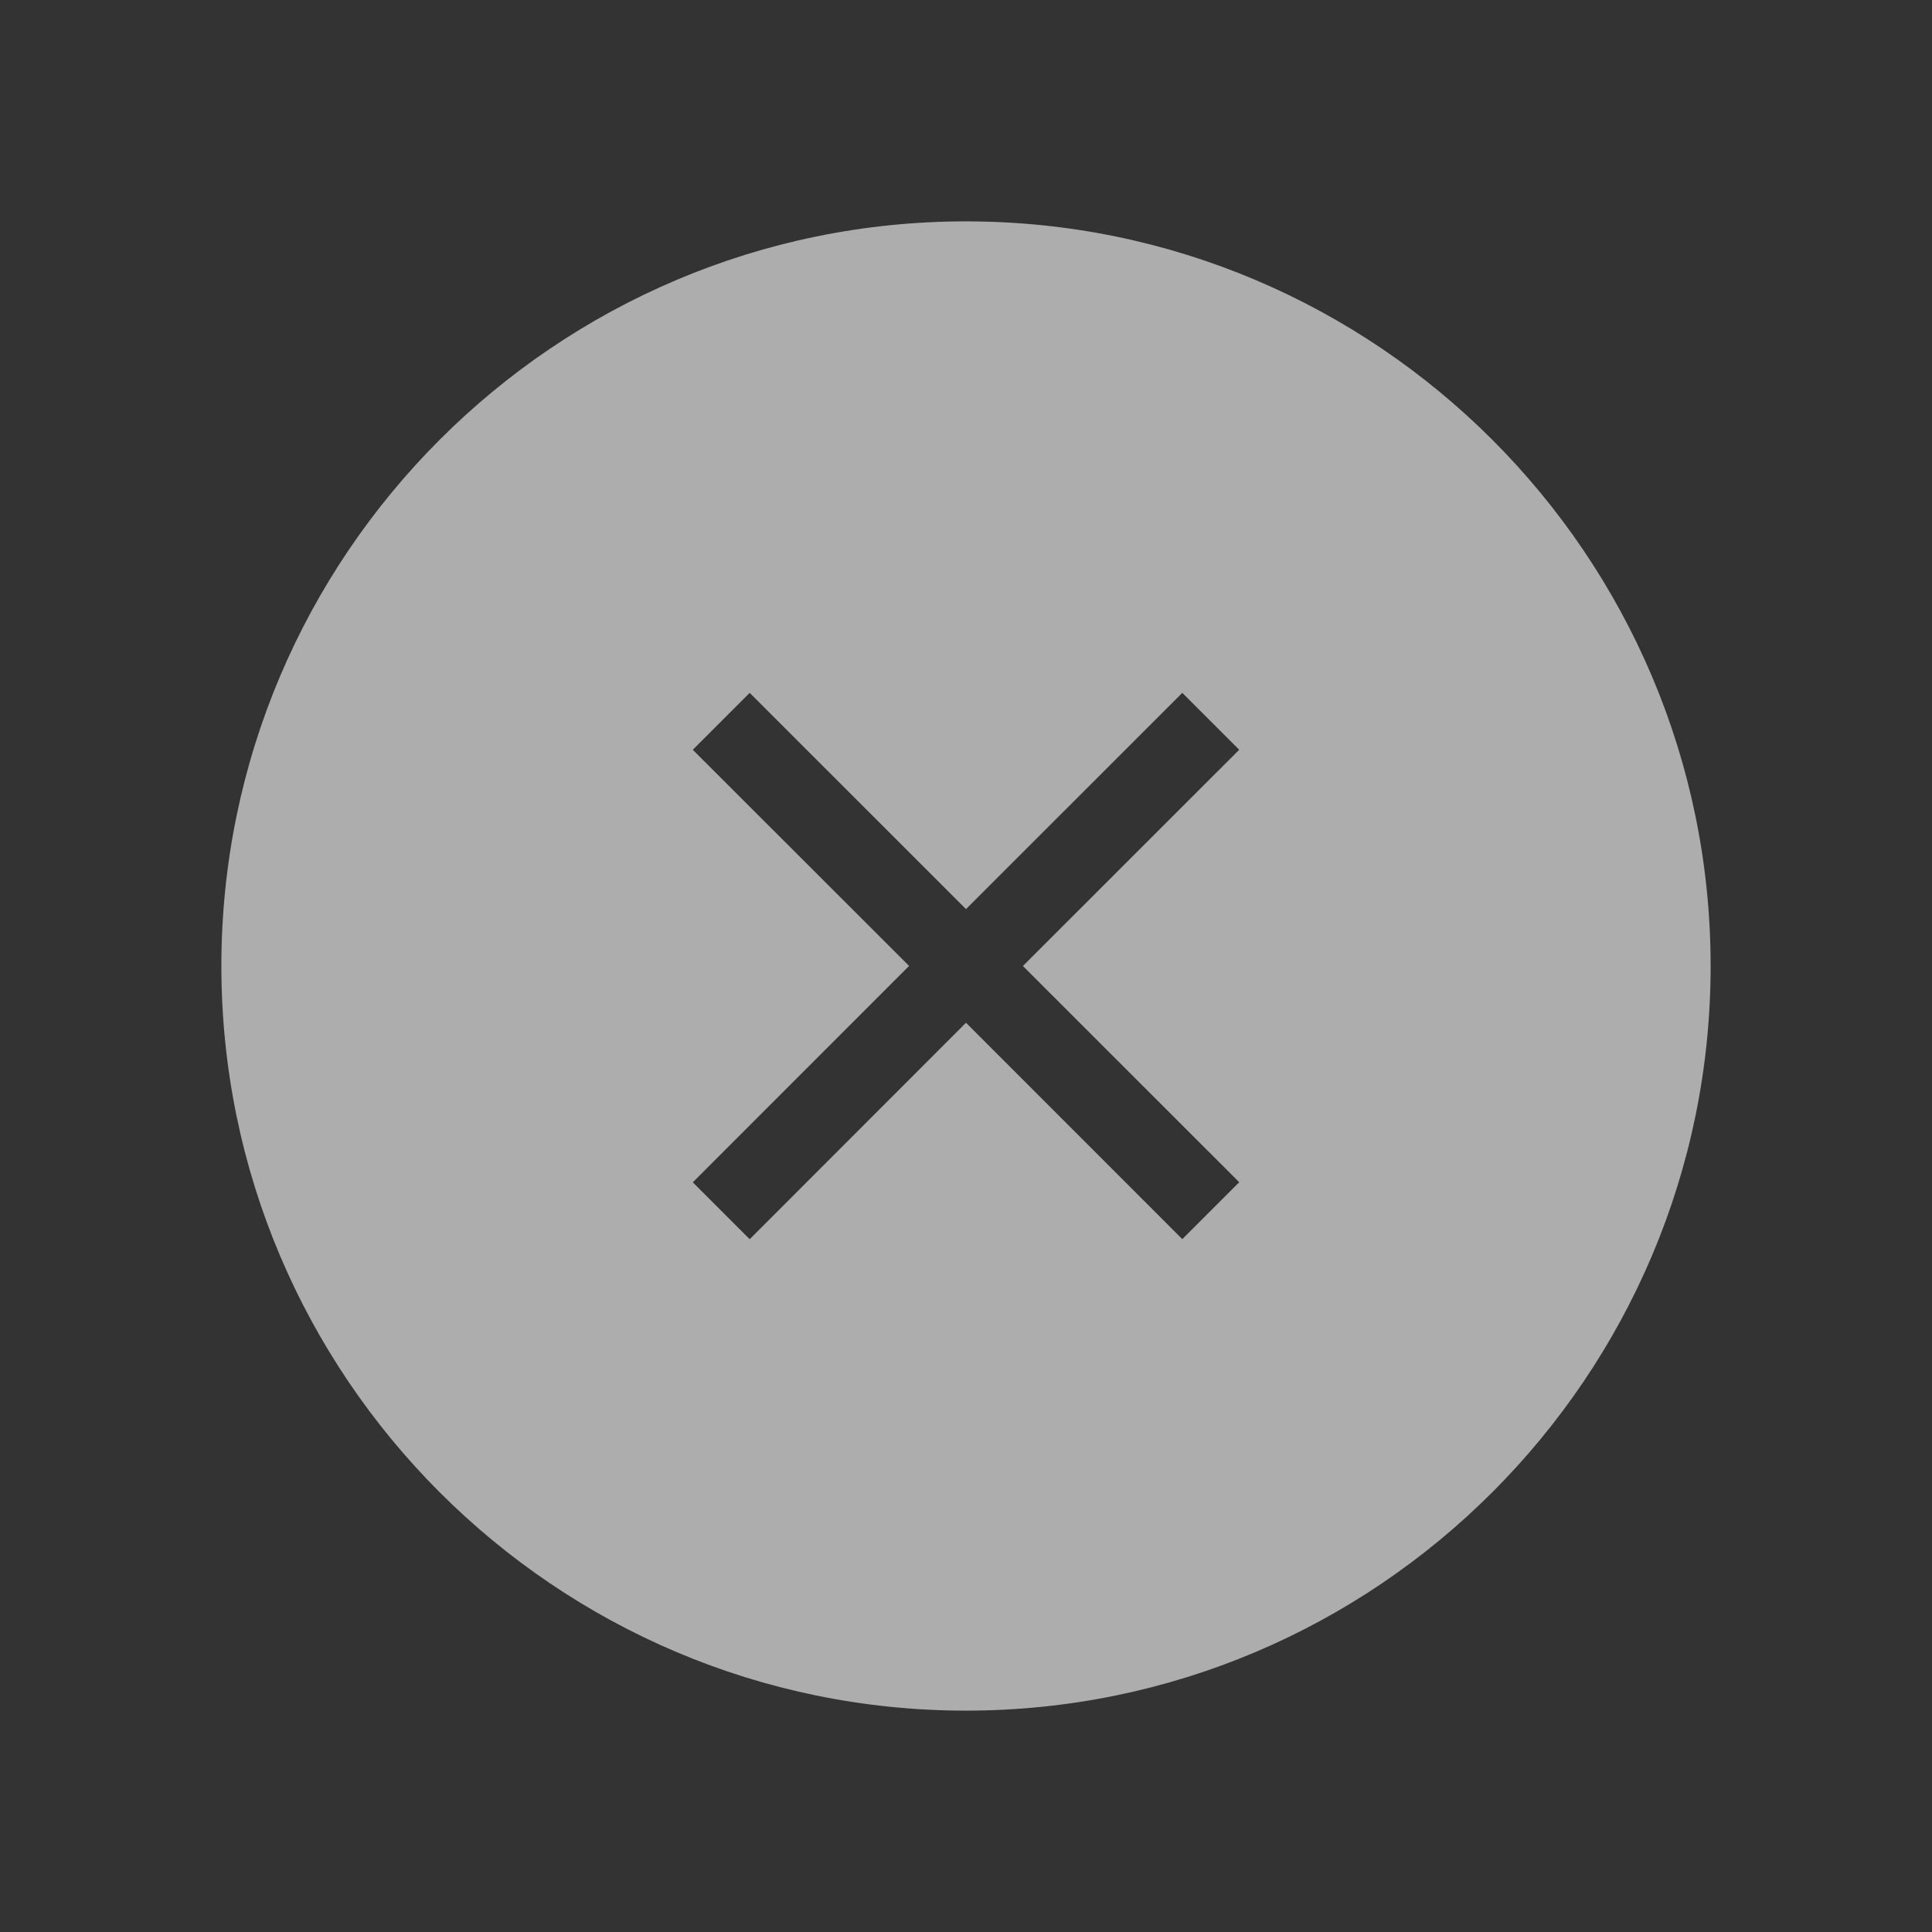 <svg width='24' height='24' fill='none' xmlns='http://www.w3.org/2000/svg'><rect width="100%" height="100%" fill="#333333" stroke="none"/><path fill-rule='evenodd' clip-rule='evenodd' d='M12 21.25c-5.101 0-9.25-4.149-9.25-9.25 0-5.1 4.149-9.25 9.25-9.25 5.1 0 9.25 4.15 9.25 9.25 0 5.101-4.15 9.25-9.25 9.25zm2.687-5.857l.707-.707L12.707 12l2.687-2.686-.707-.707L12 11.293 9.313 8.607l-.707.707 2.687 2.685-2.687 2.688.707.707L12 12.705l2.687 2.688z' fill='#fff' fill-opacity='.6'/></svg>